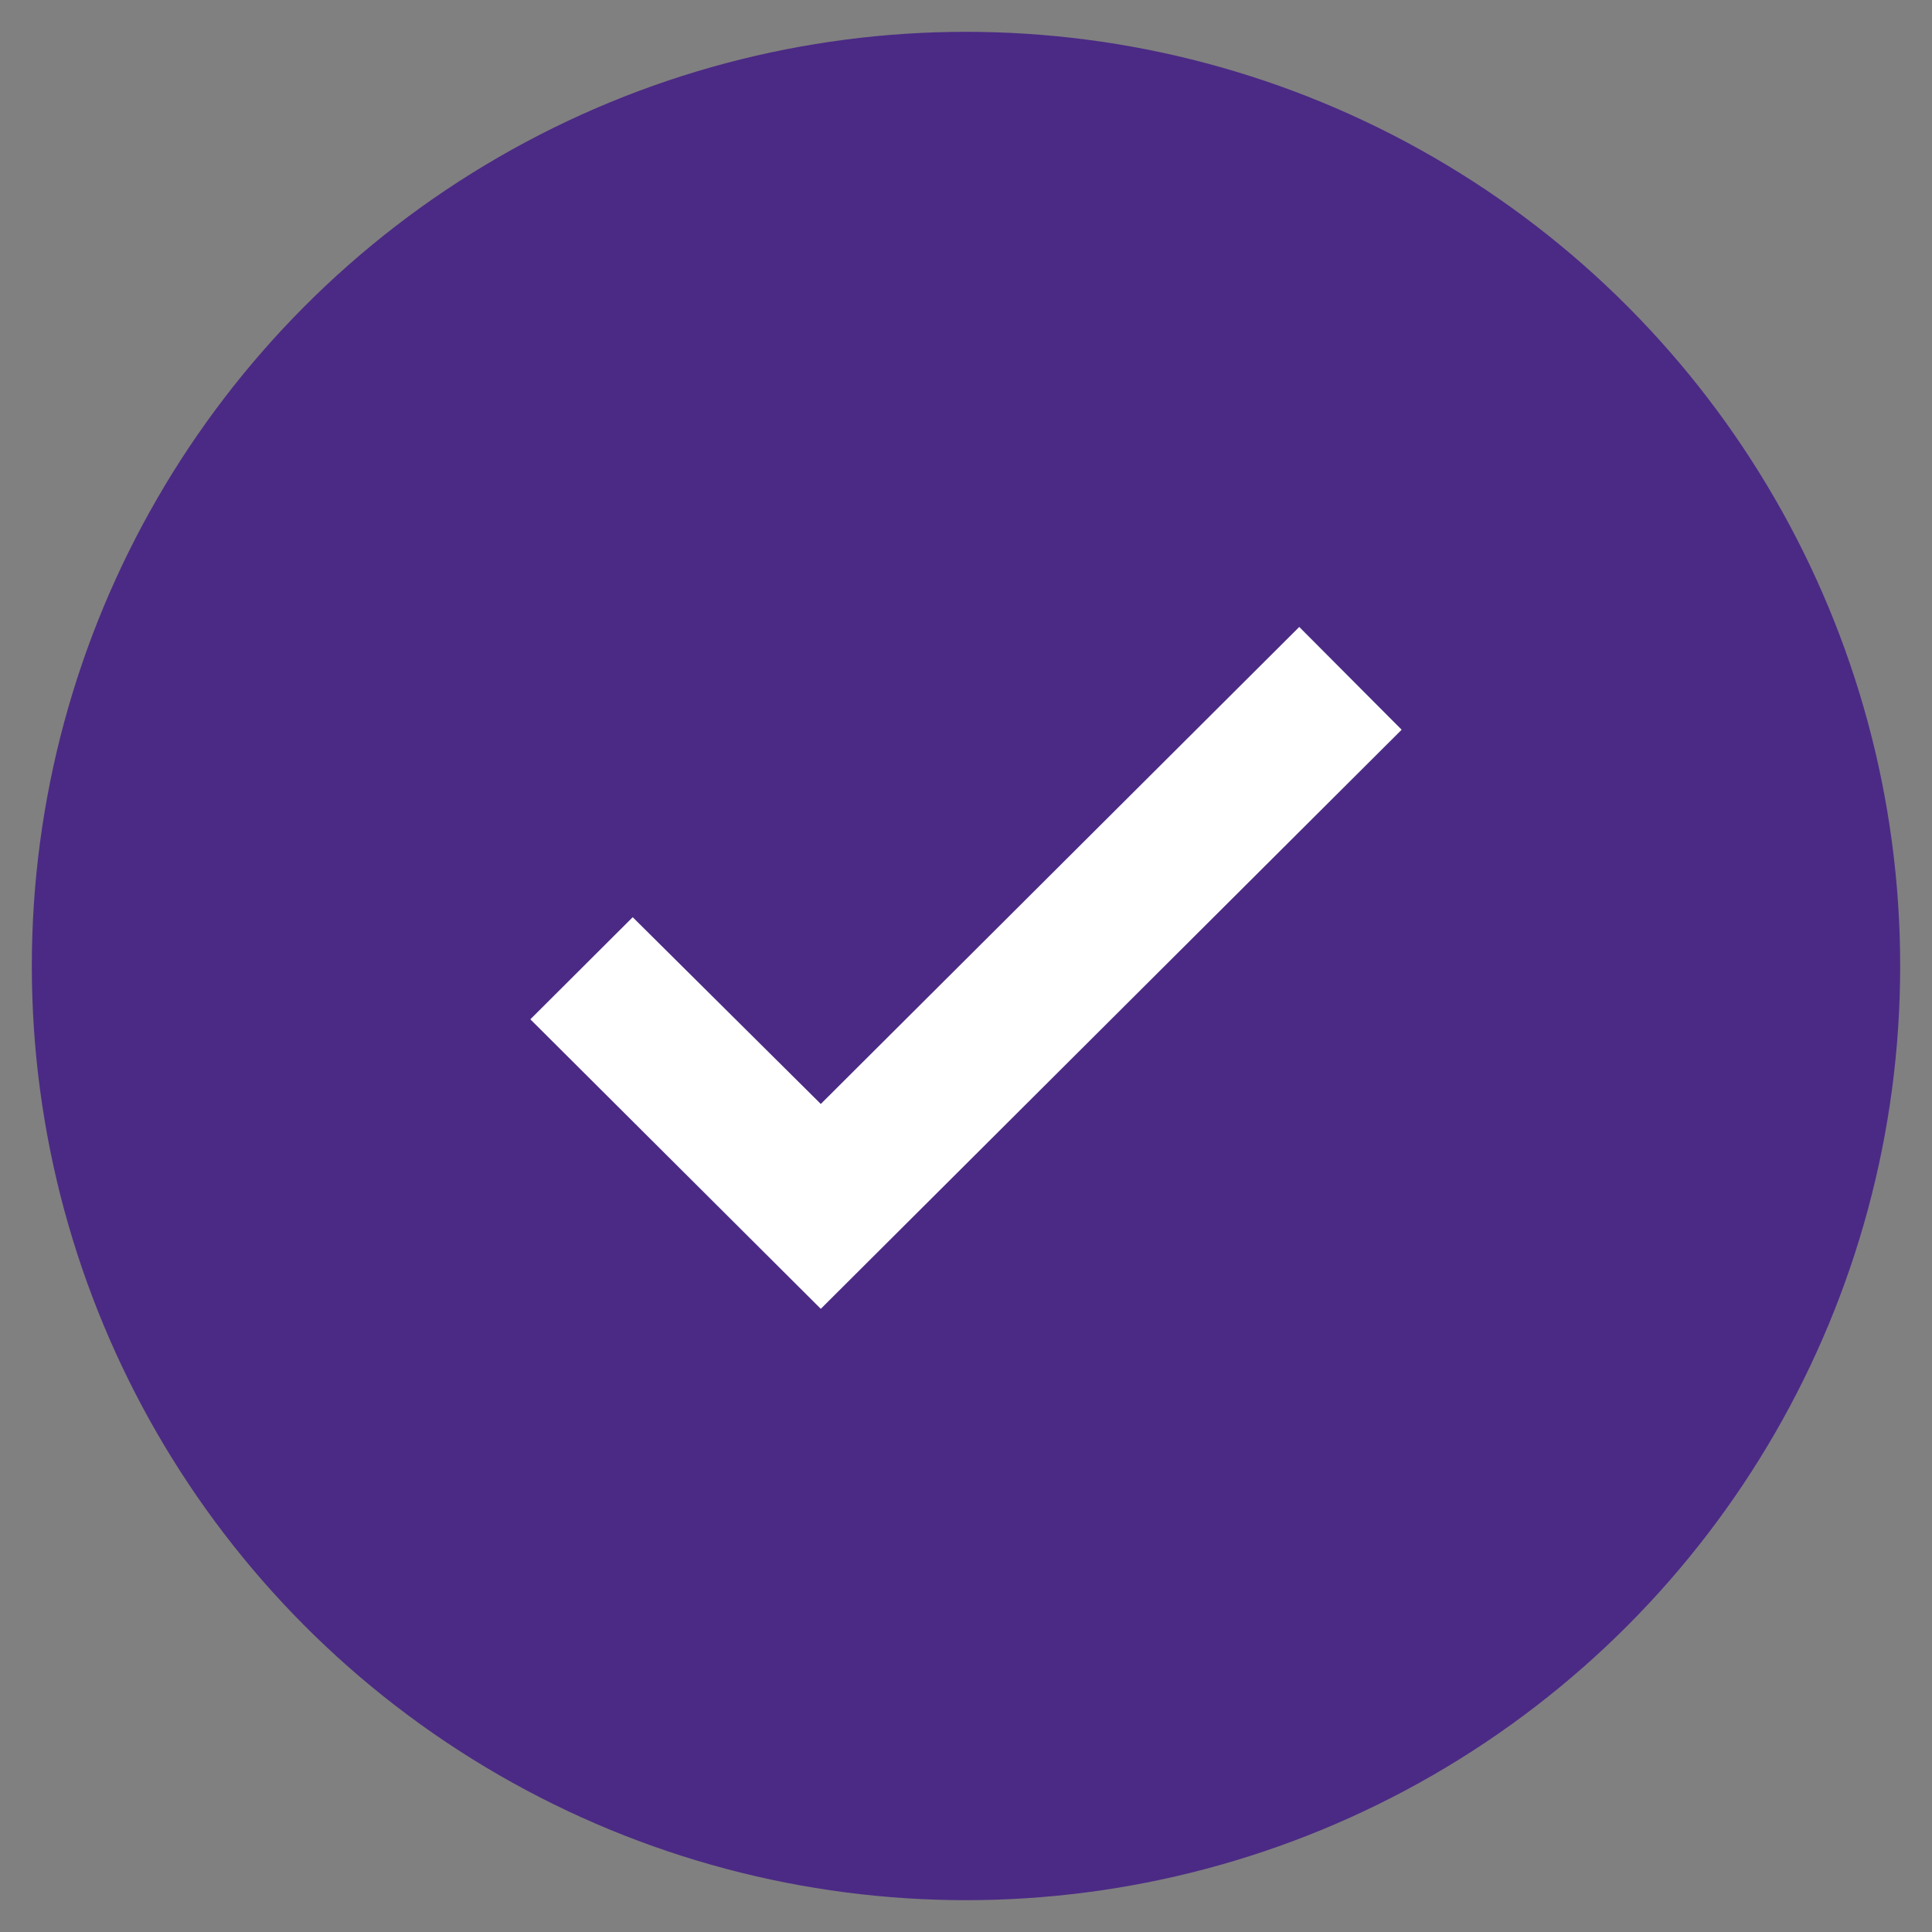 <svg xmlns="http://www.w3.org/2000/svg" width="51" height="51" viewBox="0 0 51 51">
    <rect x="0" y="0" width="51" height="51" fill="#808080" stroke="none"/>
    <g fill="none" fill-rule="evenodd" transform="translate(3 3)">
        <circle cx="22.5" cy="22.5" r="22.5" fill="#4B2A85" stroke="#4B2A85" stroke-width="4.32"/>
        <path fill="#FFF" fill-rule="nonzero" d="M31.297 13.55l-12.63 12.592-4.965-4.93L11 23.907l7.667 7.643L34 16.263z"/>
    </g>
</svg>
